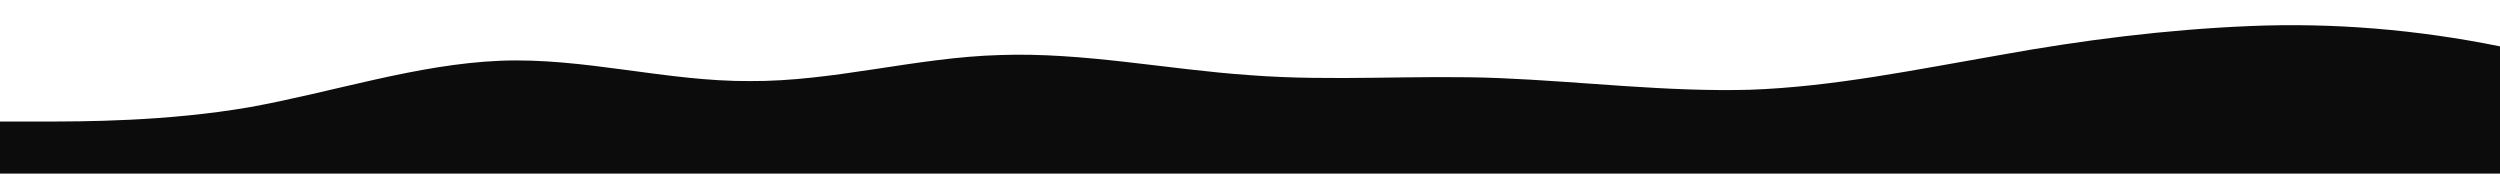 <?xml version="1.0" standalone="no"?>
<svg xmlns:xlink="http://www.w3.org/1999/xlink" id="wave" style="transform:rotate(180deg); transition: 0.3s" viewBox="0 0 1440 100" version="1.1" xmlns="http://www.w3.org/2000/svg"><defs><linearGradient id="sw-gradient-0" x1="0" x2="0" y1="1" y2="0"><stop stop-color="rgba(12, 12, 12, 1)" offset="0%"/><stop stop-color="rgba(12, 12, 12, 1)" offset="100%"/></linearGradient></defs><path style="transform:translate(0, 0px); opacity:1" fill="url(#sw-gradient-0)" d="M0,70L24,70C48,70,96,70,144,61.7C192,53,240,37,288,35C336,33,384,47,432,46.7C480,47,528,33,576,31.7C624,30,672,40,720,43.3C768,47,816,43,864,45C912,47,960,53,1008,51.7C1056,50,1104,40,1152,31.7C1200,23,1248,17,1296,15C1344,13,1392,17,1440,26.7C1488,37,1536,53,1584,50C1632,47,1680,23,1728,26.7C1776,30,1824,60,1872,75C1920,90,1968,90,2016,80C2064,70,2112,50,2160,41.7C2208,33,2256,37,2304,31.7C2352,27,2400,13,2448,18.3C2496,23,2544,47,2592,50C2640,53,2688,37,2736,40C2784,43,2832,67,2880,73.3C2928,80,2976,70,3024,56.7C3072,43,3120,27,3168,25C3216,23,3264,37,3312,41.7C3360,47,3408,43,3432,41.7L3456,40L3456,100L3432,100C3408,100,3360,100,3312,100C3264,100,3216,100,3168,100C3120,100,3072,100,3024,100C2976,100,2928,100,2880,100C2832,100,2784,100,2736,100C2688,100,2640,100,2592,100C2544,100,2496,100,2448,100C2400,100,2352,100,2304,100C2256,100,2208,100,2160,100C2112,100,2064,100,2016,100C1968,100,1920,100,1872,100C1824,100,1776,100,1728,100C1680,100,1632,100,1584,100C1536,100,1488,100,1440,100C1392,100,1344,100,1296,100C1248,100,1200,100,1152,100C1104,100,1056,100,1008,100C960,100,912,100,864,100C816,100,768,100,720,100C672,100,624,100,576,100C528,100,480,100,432,100C384,100,336,100,288,100C240,100,192,100,144,100C96,100,48,100,24,100L0,100Z"/></svg>